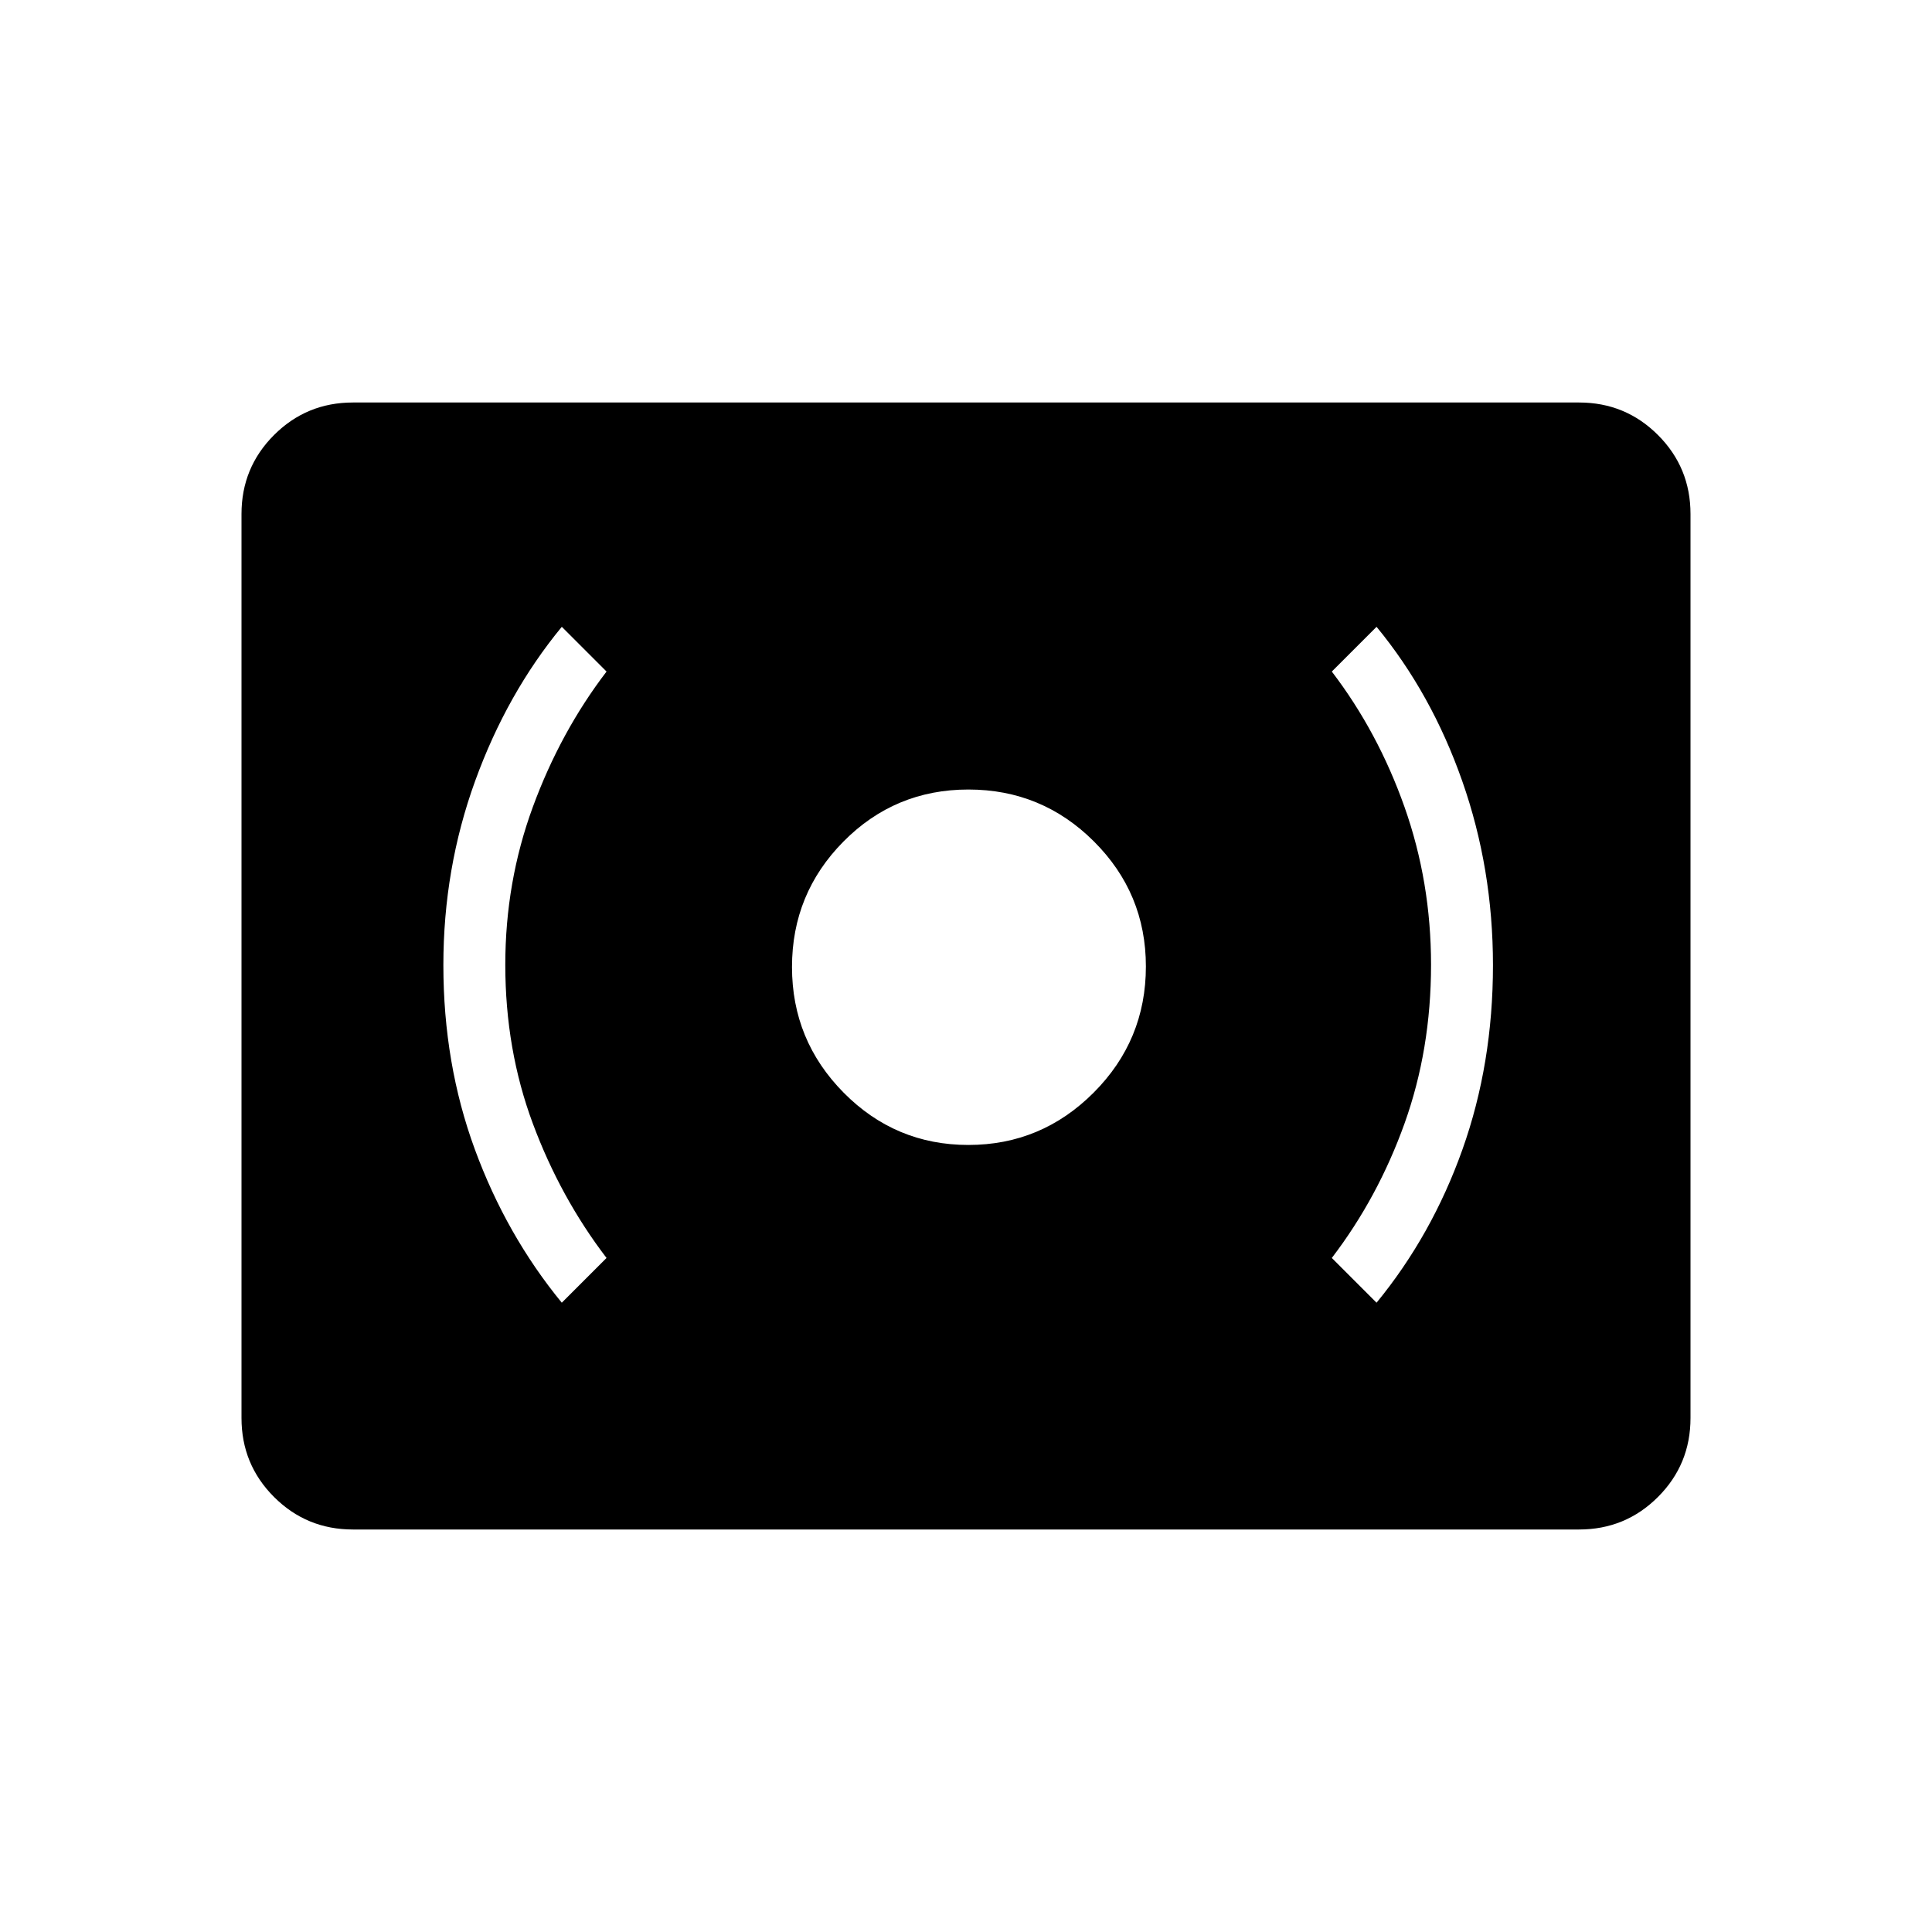 <svg xmlns="http://www.w3.org/2000/svg" width="48" height="48" viewBox="0 96 960 960"><path d="M481.19 664.923q36.272 0 62.233-25.993 25.962-25.994 25.962-62.699 0-36.385-25.849-62.154-25.848-25.769-62.346-25.769t-62.075 25.848q-25.577 25.848-25.577 62.346t25.69 62.46q25.691 25.961 61.962 25.961ZM684 743.308q27.552-33.595 42.699-76.182 15.147-42.587 15.147-91.564 0-47.977-15.269-91.462-15.269-43.485-42.577-76.639l-22.231 22.231q22.923 30 36.116 67.273 13.192 37.272 13.192 78.42 0 42.147-13.192 78.919-13.193 36.773-36.116 66.773L684 743.308Zm-404.846 0 22.231-22.231q-22.923-30-36.616-66.773-13.692-36.772-13.692-78.919 0-41.148 13.692-78.42 13.693-37.273 36.616-67.273l-22.231-22.231q-27.308 33.154-43.077 76.639-15.769 43.485-15.769 91.462 0 48.977 15.647 91.564 15.647 42.587 43.199 76.182ZM175.384 856q-23.057 0-39.221-16.163Q120 823.673 120 800.616V351.384q0-23.057 16.163-39.221Q152.327 296 175.384 296h609.232q23.057 0 39.221 16.163Q840 328.327 840 351.384v449.232q0 23.057-16.163 39.221Q807.673 856 784.616 856H175.384Z"/></svg>